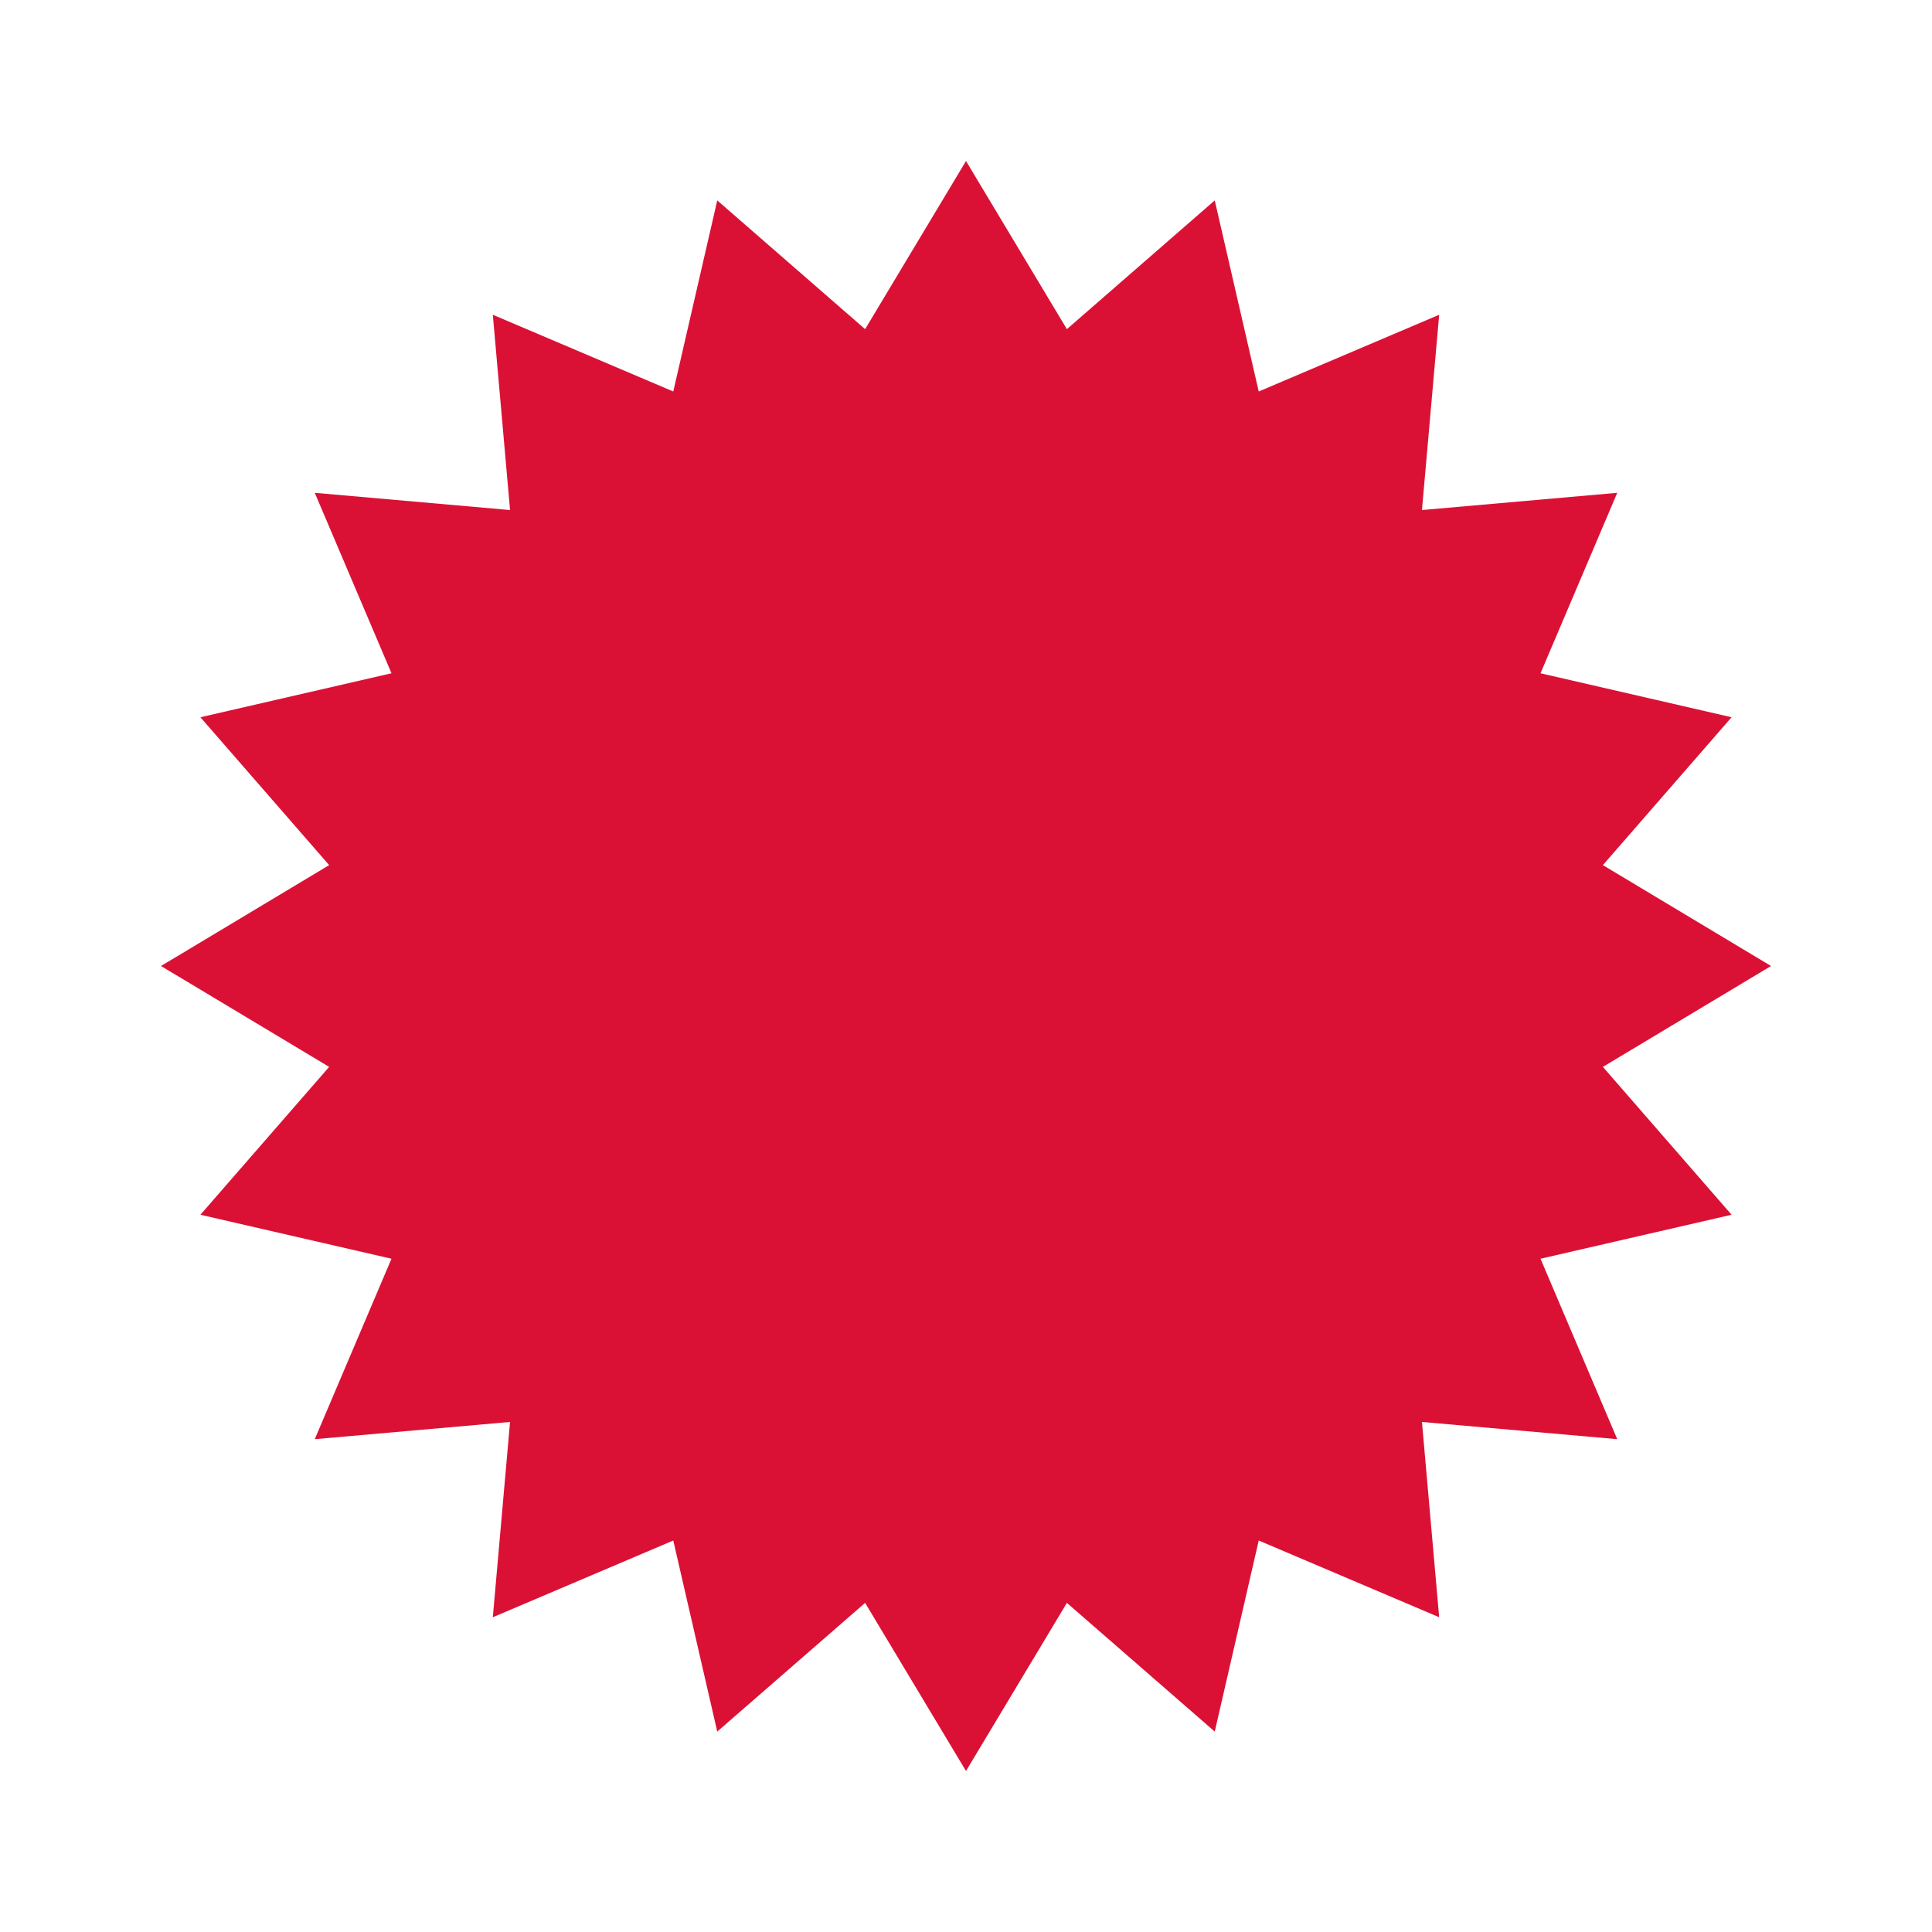 <svg width="60" height="60" viewBox="0 0 60 60" fill="none" xmlns="http://www.w3.org/2000/svg">
<path d="M30 5L33.133 10.222L37.725 6.224L39.091 12.158L44.695 9.775L44.16 15.84L50.225 15.305L47.842 20.909L53.776 22.275L49.779 26.867L55 30L49.779 33.133L53.776 37.725L47.842 39.091L50.225 44.695L44.16 44.16L44.695 50.225L39.091 47.842L37.725 53.776L33.133 49.779L30 55L26.867 49.779L22.275 53.776L20.909 47.842L15.305 50.225L15.84 44.16L9.775 44.695L12.158 39.091L6.224 37.725L10.222 33.133L5 30L10.222 26.867L6.224 22.275L12.158 20.909L9.775 15.305L15.84 15.84L15.305 9.775L20.909 12.158L22.275 6.224L26.867 10.222L30 5Z" fill="#DA1135"/>
</svg>
